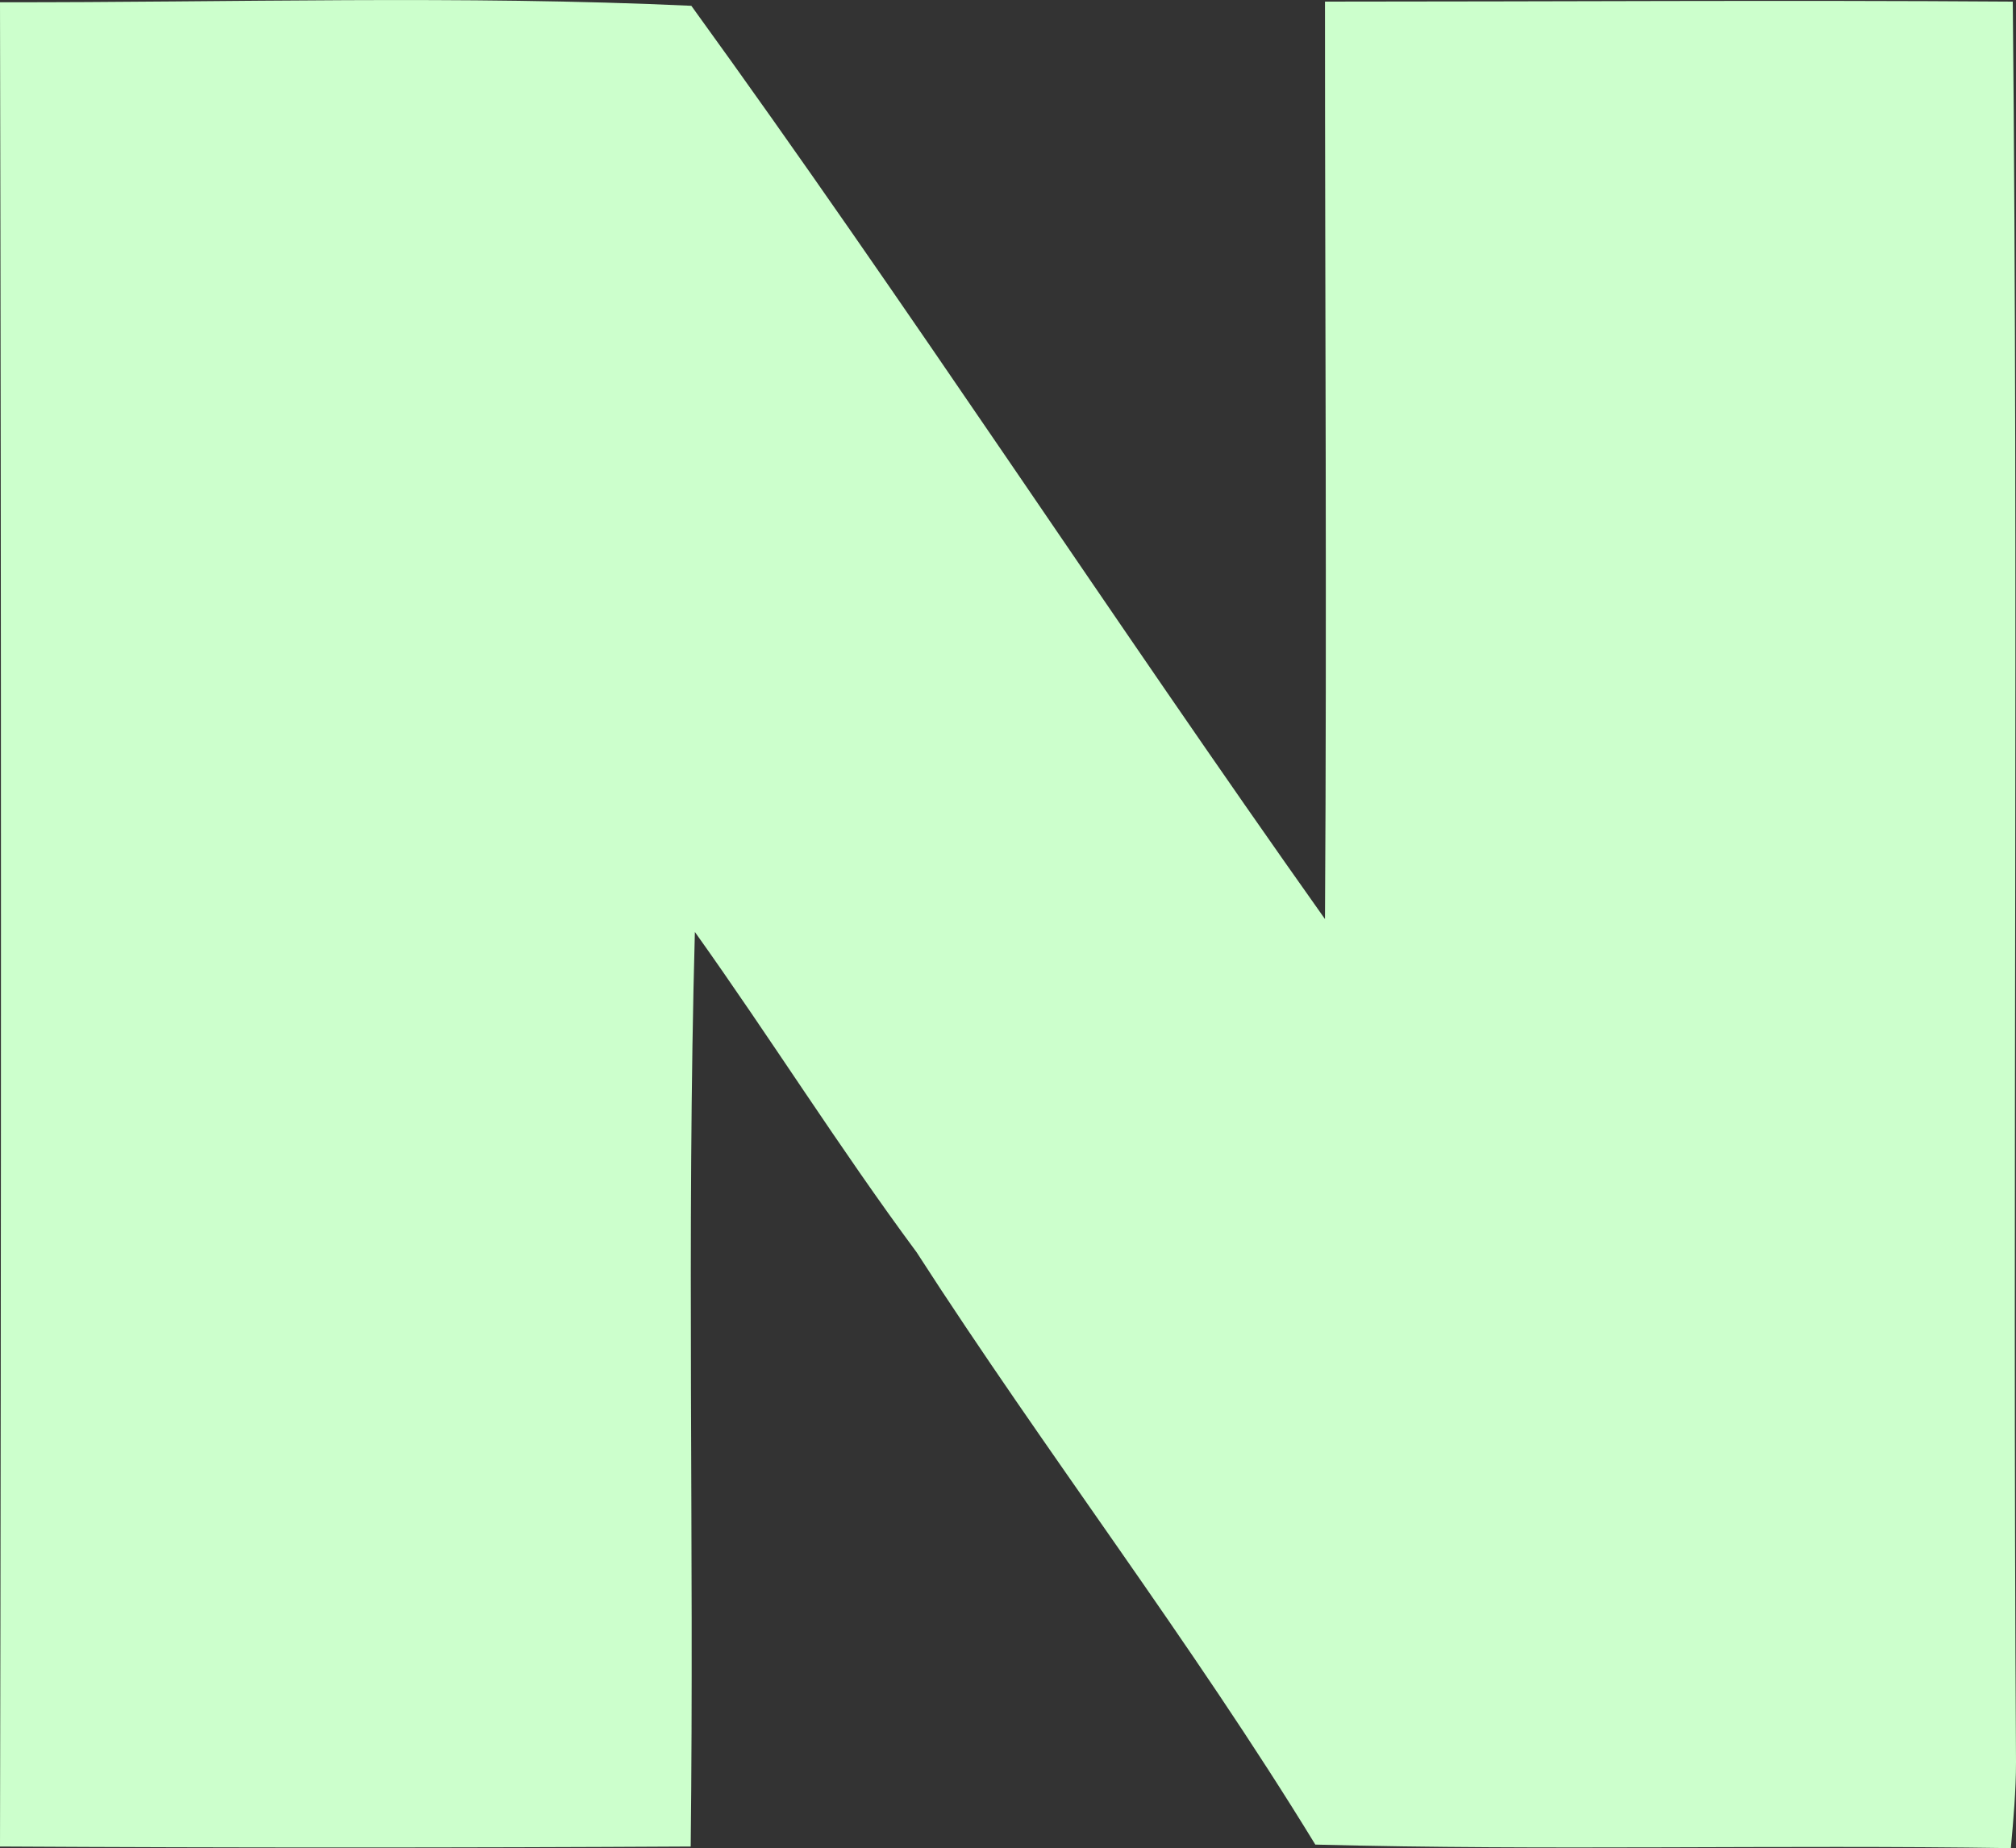 <svg xmlns="http://www.w3.org/2000/svg" viewBox="0 0 62.55 57.35"><rect x="0" y="0" width="62.55" height="57.35" fill="#333333" stroke="none"/><defs><style>.cls-1{fill:#cfc;}</style></defs><title>자산 6</title><g id="레이어_2" data-name="레이어 2"><g id="레이어_1-2" data-name="레이어 1"><path class="cls-1" d="M62.45.05C55.33,0,48.22.05,41.11.05c0,9.47.06,19,0,28.47C34.46,19.14,28.17,9.46,21.45.18,14.32-.15,7.17.08,0,.07Q.06,28.68,0,57.3q10.71.06,21.43,0c.11-9.45-.13-18.92.13-28.38,2.34,3.28,4.48,6.7,6.88,9.94,4,6.21,8.52,12.08,12.37,18.38,7.19.19,14.38,0,21.58.11.08-.89.16-1.78.16-2.68C62.44,36.46,62.63,18.25,62.45.05Z"/></g></g></svg>
